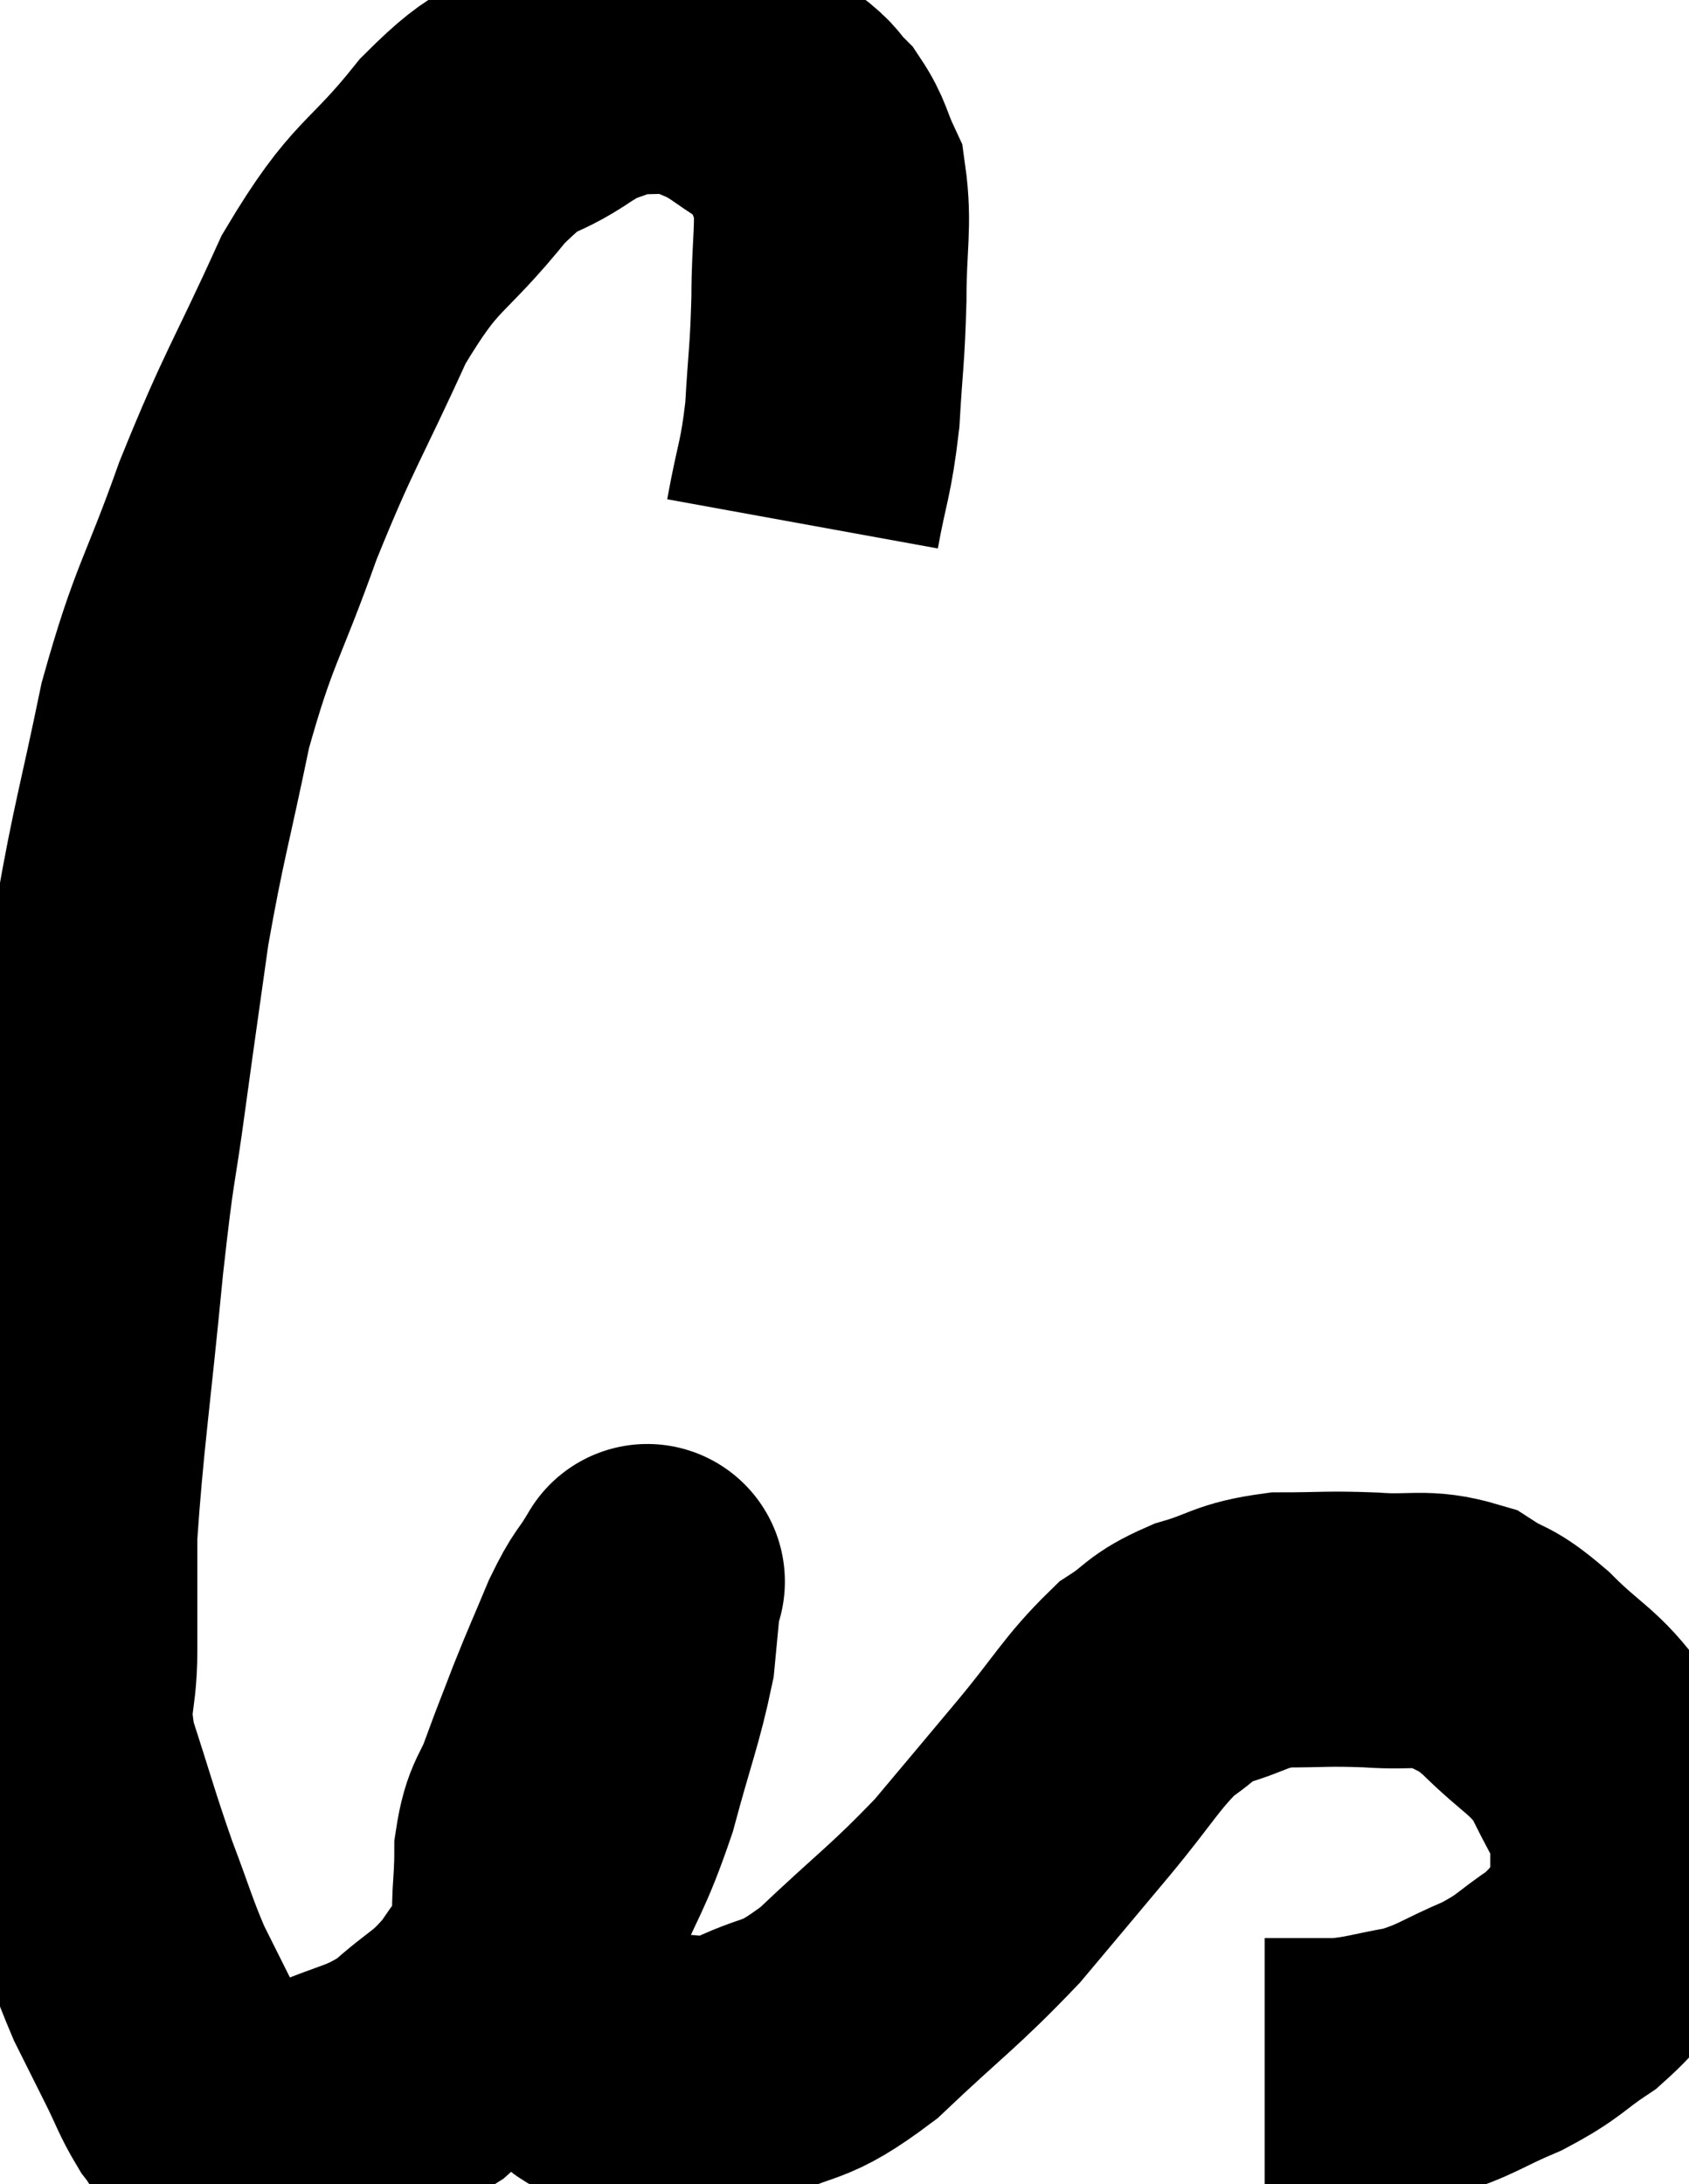 <svg xmlns="http://www.w3.org/2000/svg" viewBox="4.913 3.26 30.7 39.694" width="30.7" height="39.694"><path d="M 19.5 12.78 C 19.68 11.79, 19.74 11.82, 19.86 10.8 C 19.92 9.75, 19.95 9.75, 19.98 8.7 C 19.98 7.65, 20.085 7.35, 19.98 6.6 C 19.77 6.15, 19.8 6.06, 19.56 5.7 C 19.29 5.43, 19.395 5.445, 19.02 5.16 C 18.54 4.86, 18.51 4.785, 18.06 4.56 C 17.64 4.41, 17.745 4.305, 17.22 4.26 C 16.59 4.32, 16.5 4.245, 15.96 4.38 C 15.51 4.59, 15.72 4.395, 15.06 4.8 C 14.19 5.4, 14.295 5.025, 13.32 6 C 12.24 7.35, 12.135 7.065, 11.16 8.7 C 10.29 10.62, 10.185 10.65, 9.42 12.54 C 8.76 14.4, 8.625 14.385, 8.1 16.26 C 7.71 18.15, 7.62 18.345, 7.32 20.04 C 7.11 21.54, 7.11 21.51, 6.9 23.04 C 6.69 24.6, 6.705 24.135, 6.48 26.16 C 6.24 28.65, 6.12 29.37, 6 31.14 C 6 32.19, 6 32.235, 6 33.24 C 6 34.2, 5.805 34.08, 6 35.16 C 6.39 36.36, 6.42 36.525, 6.78 37.56 C 7.11 38.43, 7.14 38.595, 7.44 39.3 C 7.71 39.84, 7.725 39.87, 7.98 40.38 C 8.22 40.86, 8.235 40.965, 8.46 41.34 C 8.67 41.61, 8.685 41.73, 8.88 41.88 C 9.06 41.91, 8.79 41.985, 9.24 41.94 C 9.96 41.82, 9.855 41.97, 10.68 41.7 C 11.61 41.28, 11.745 41.37, 12.54 40.86 C 13.2 40.26, 13.275 40.35, 13.86 39.66 C 14.37 38.88, 14.385 39.06, 14.88 38.1 C 15.36 36.96, 15.435 37.005, 15.84 35.82 C 16.17 34.59, 16.305 34.29, 16.5 33.36 C 16.56 32.73, 16.59 32.415, 16.62 32.1 C 16.62 32.1, 16.62 32.1, 16.62 32.1 C 16.62 32.1, 16.755 31.875, 16.62 32.1 C 16.35 32.55, 16.365 32.415, 16.08 33 C 15.78 33.72, 15.75 33.765, 15.48 34.44 C 15.24 35.07, 15.225 35.085, 15 35.7 C 14.79 36.3, 14.685 36.21, 14.58 36.9 C 14.58 37.68, 14.49 37.785, 14.58 38.46 C 14.76 39.03, 14.73 39.135, 14.94 39.6 C 15.18 39.96, 15.165 40.005, 15.42 40.32 C 15.69 40.59, 15.525 40.71, 15.96 40.86 C 16.56 40.89, 16.56 40.92, 17.16 40.92 C 17.76 40.89, 17.565 41.13, 18.36 40.86 C 19.35 40.35, 19.26 40.65, 20.34 39.84 C 21.51 38.73, 21.705 38.64, 22.68 37.62 C 23.46 36.69, 23.475 36.675, 24.24 35.76 C 24.99 34.86, 25.11 34.575, 25.74 33.96 C 26.25 33.63, 26.145 33.57, 26.76 33.3 C 27.48 33.09, 27.435 32.985, 28.2 32.88 C 29.01 32.88, 29.01 32.85, 29.82 32.88 C 30.63 32.94, 30.78 32.805, 31.44 33 C 31.95 33.33, 31.86 33.15, 32.46 33.66 C 33.15 34.35, 33.33 34.335, 33.84 35.04 C 34.17 35.76, 34.335 35.91, 34.5 36.48 C 34.5 36.9, 34.5 36.93, 34.5 37.32 C 34.5 37.68, 34.755 37.56, 34.5 38.04 C 33.99 38.64, 34.05 38.73, 33.48 39.24 C 32.85 39.66, 32.925 39.705, 32.22 40.08 C 31.44 40.41, 31.395 40.515, 30.66 40.74 C 29.97 40.86, 29.88 40.92, 29.28 40.98 C 28.77 40.98, 28.545 40.98, 28.26 40.98 C 28.2 40.98, 28.23 40.98, 28.14 40.98 C 28.02 40.98, 27.96 40.98, 27.9 40.98 L 27.9 40.98" fill="none" stroke="black" stroke-width="5"></path></svg>